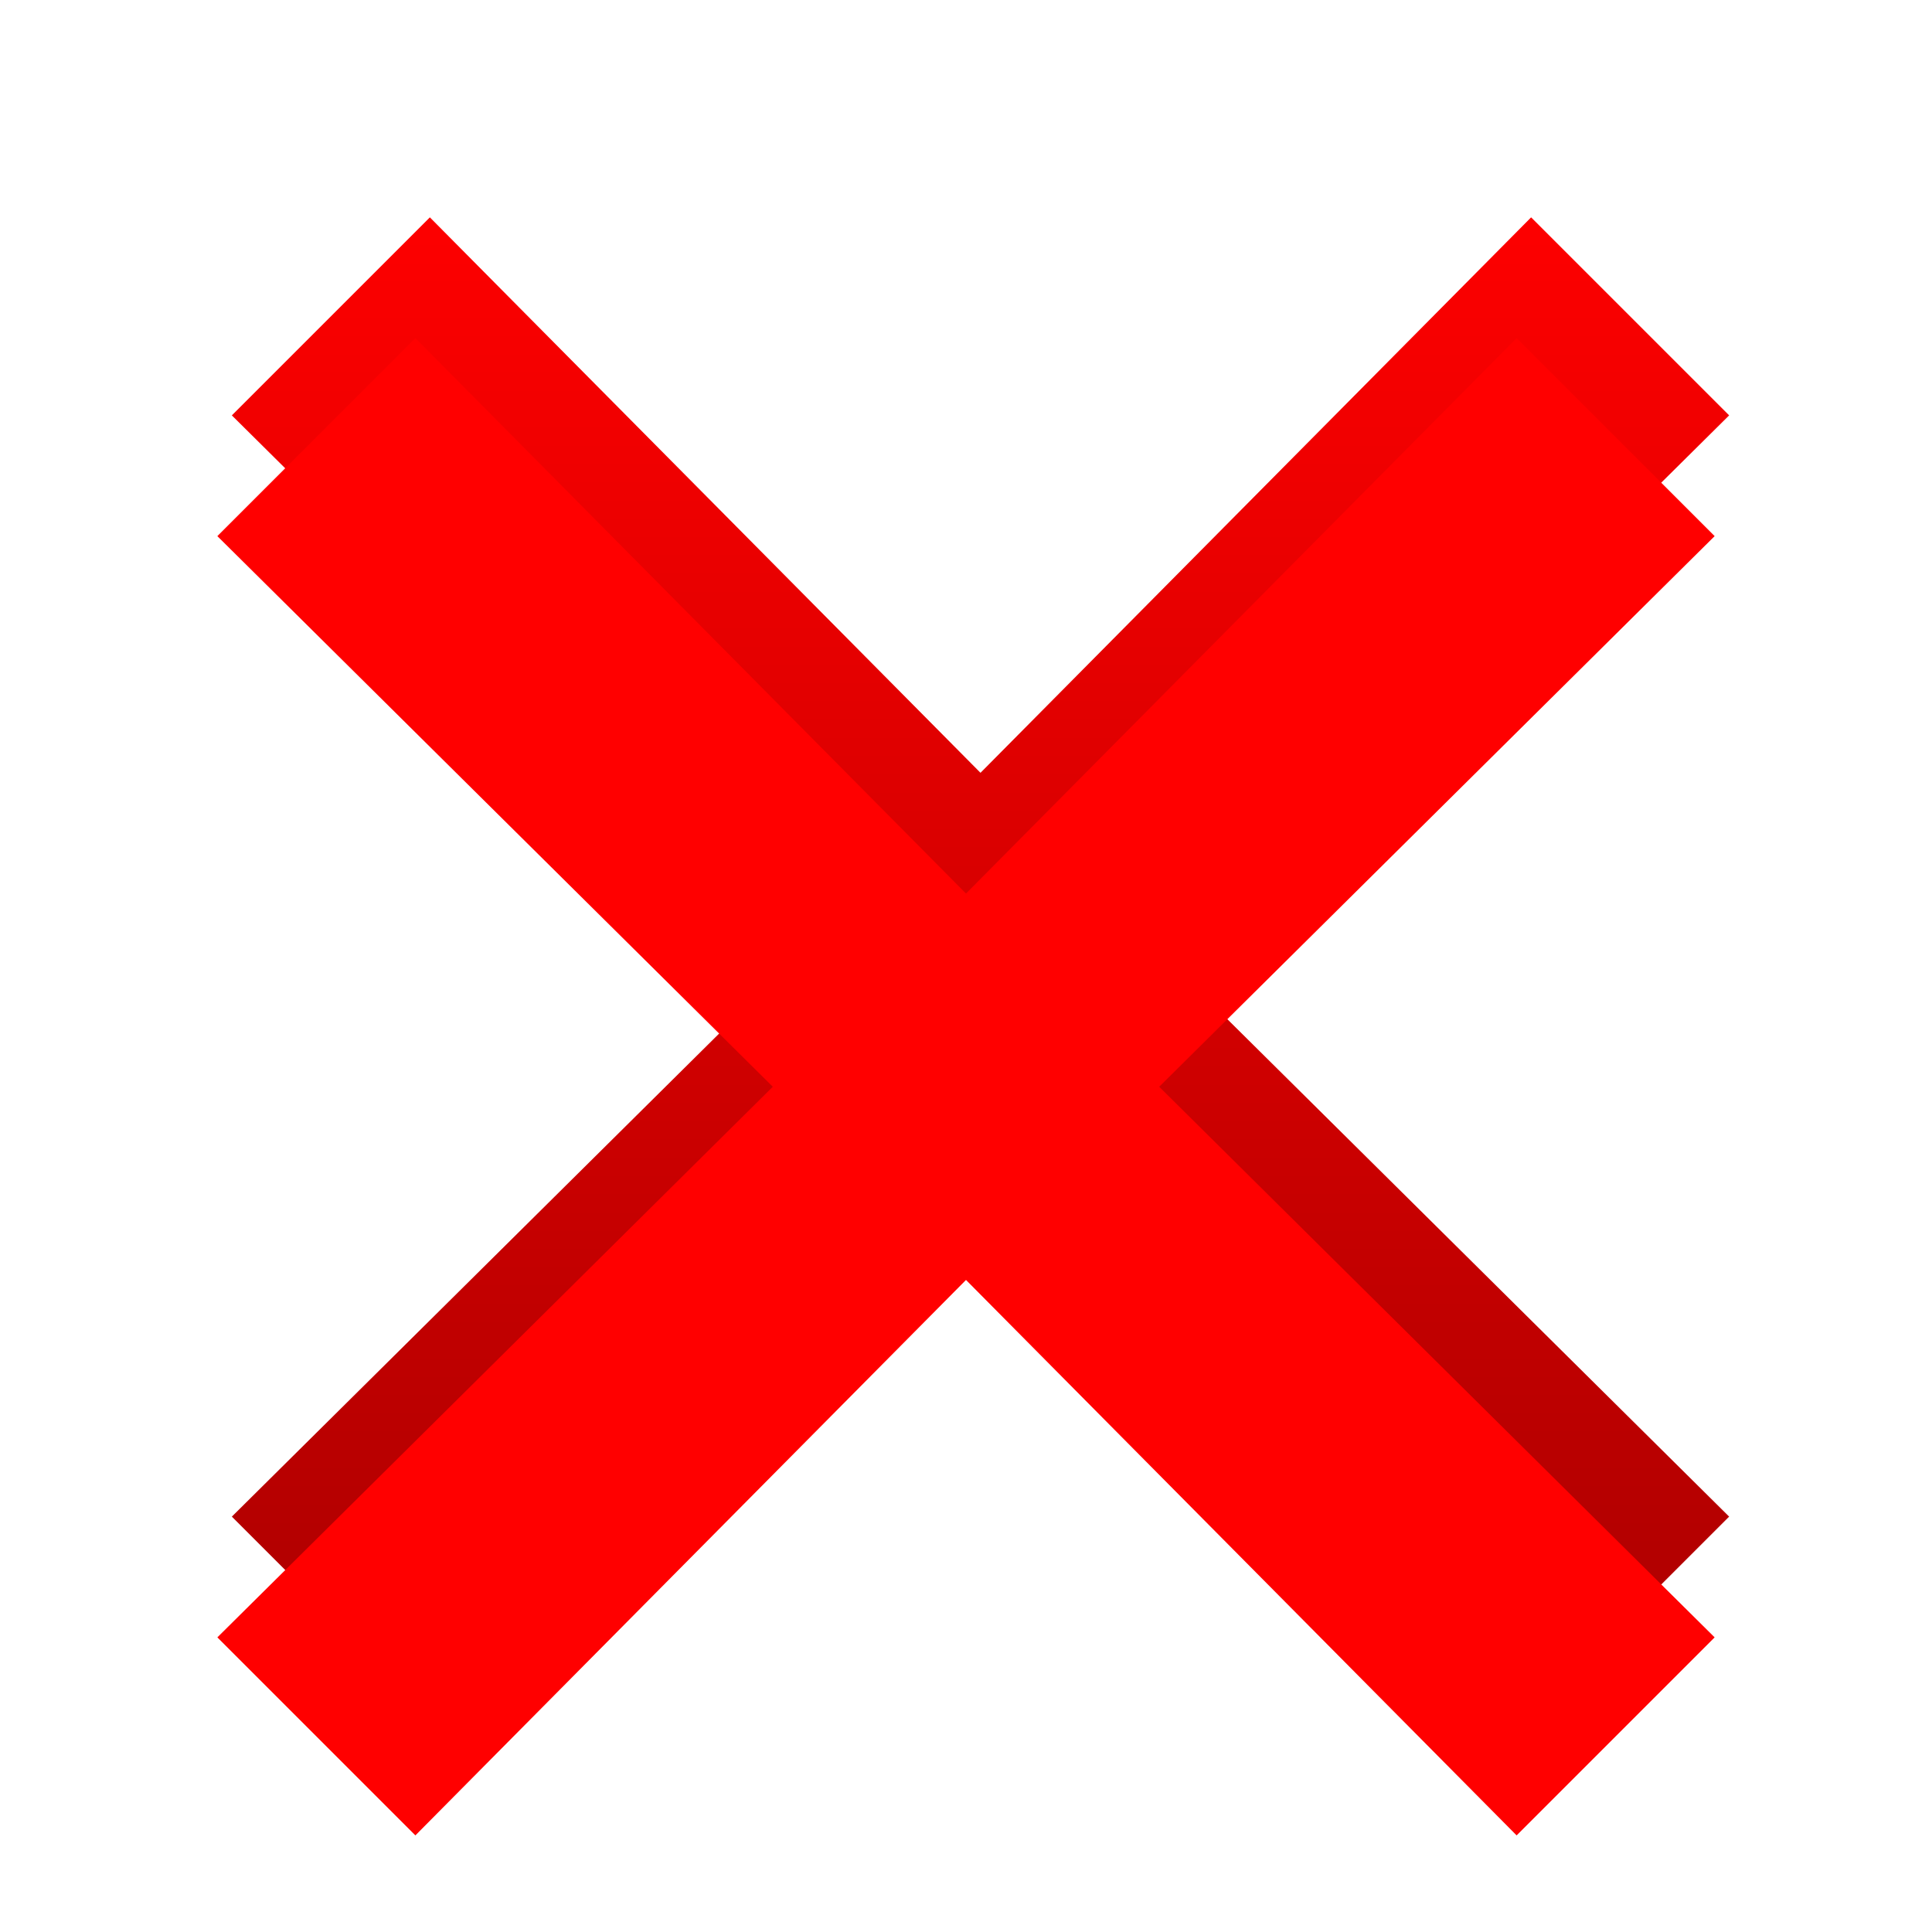 <svg width="50" height="50" viewBox="0 0 50 50" fill="none" xmlns="http://www.w3.org/2000/svg">
<g clip-path="url(#clip0_36_1342)">
<g filter="url(#filter0_f_36_1342)">
<path fill-rule="evenodd" clip-rule="evenodd" d="M44.75 10.75L39.625 5.625L25.375 20L11.125 5.625L6 10.75L20.375 25L6 39.25L11.125 44.375L25.375 30L39.625 44.375L44.75 39.25L30.375 25L44.75 10.75Z" fill="url(#paint0_linear_36_1342)"/>
</g>
<g filter="url(#filter1_d_36_1342)">
<path fill-rule="evenodd" clip-rule="evenodd" d="M44.375 10.75L39.25 5.625L25 20L10.75 5.625L5.625 10.75L20 25L5.625 39.25L10.75 44.375L25 30L39.25 44.375L44.375 39.25L30 25L44.375 10.75Z" fill="#FF0000"/>
</g>
</g>
<defs>
<filter id="filter0_f_36_1342" x="1.313" y="0.938" width="48.125" height="48.125" filterUnits="userSpaceOnUse" color-interpolation-filters="sRGB">
<feFlood flood-opacity="0" result="BackgroundImageFix"/>
<feBlend mode="normal" in="SourceGraphic" in2="BackgroundImageFix" result="shape"/>
<feGaussianBlur stdDeviation="2.344" result="effect1_foregroundBlur_36_1342"/>
</filter>
<filter id="filter1_d_36_1342" x="2.5" y="5.625" width="45" height="45" filterUnits="userSpaceOnUse" color-interpolation-filters="sRGB">
<feFlood flood-opacity="0" result="BackgroundImageFix"/>
<feColorMatrix in="SourceAlpha" type="matrix" values="0 0 0 0 0 0 0 0 0 0 0 0 0 0 0 0 0 0 127 0" result="hardAlpha"/>
<feOffset dy="3.125"/>
<feGaussianBlur stdDeviation="1.562"/>
<feComposite in2="hardAlpha" operator="out"/>
<feColorMatrix type="matrix" values="0 0 0 0 0 0 0 0 0 0 0 0 0 0 0 0 0 0 0.75 0"/>
<feBlend mode="normal" in2="BackgroundImageFix" result="effect1_dropShadow_36_1342"/>
<feBlend mode="normal" in="SourceGraphic" in2="effect1_dropShadow_36_1342" result="shape"/>
</filter>
<linearGradient id="paint0_linear_36_1342" x1="25.375" y1="5.625" x2="25.375" y2="44.375" gradientUnits="userSpaceOnUse">
<stop offset="0" stop-color="#FD0000"/>
<stop offset="1" stop-color="#AB0000"/>
</linearGradient>
<clipPath id="clip0_36_1342">
<rect width="50" height="50" fill="white"/>
</clipPath>
</defs>
</svg>
